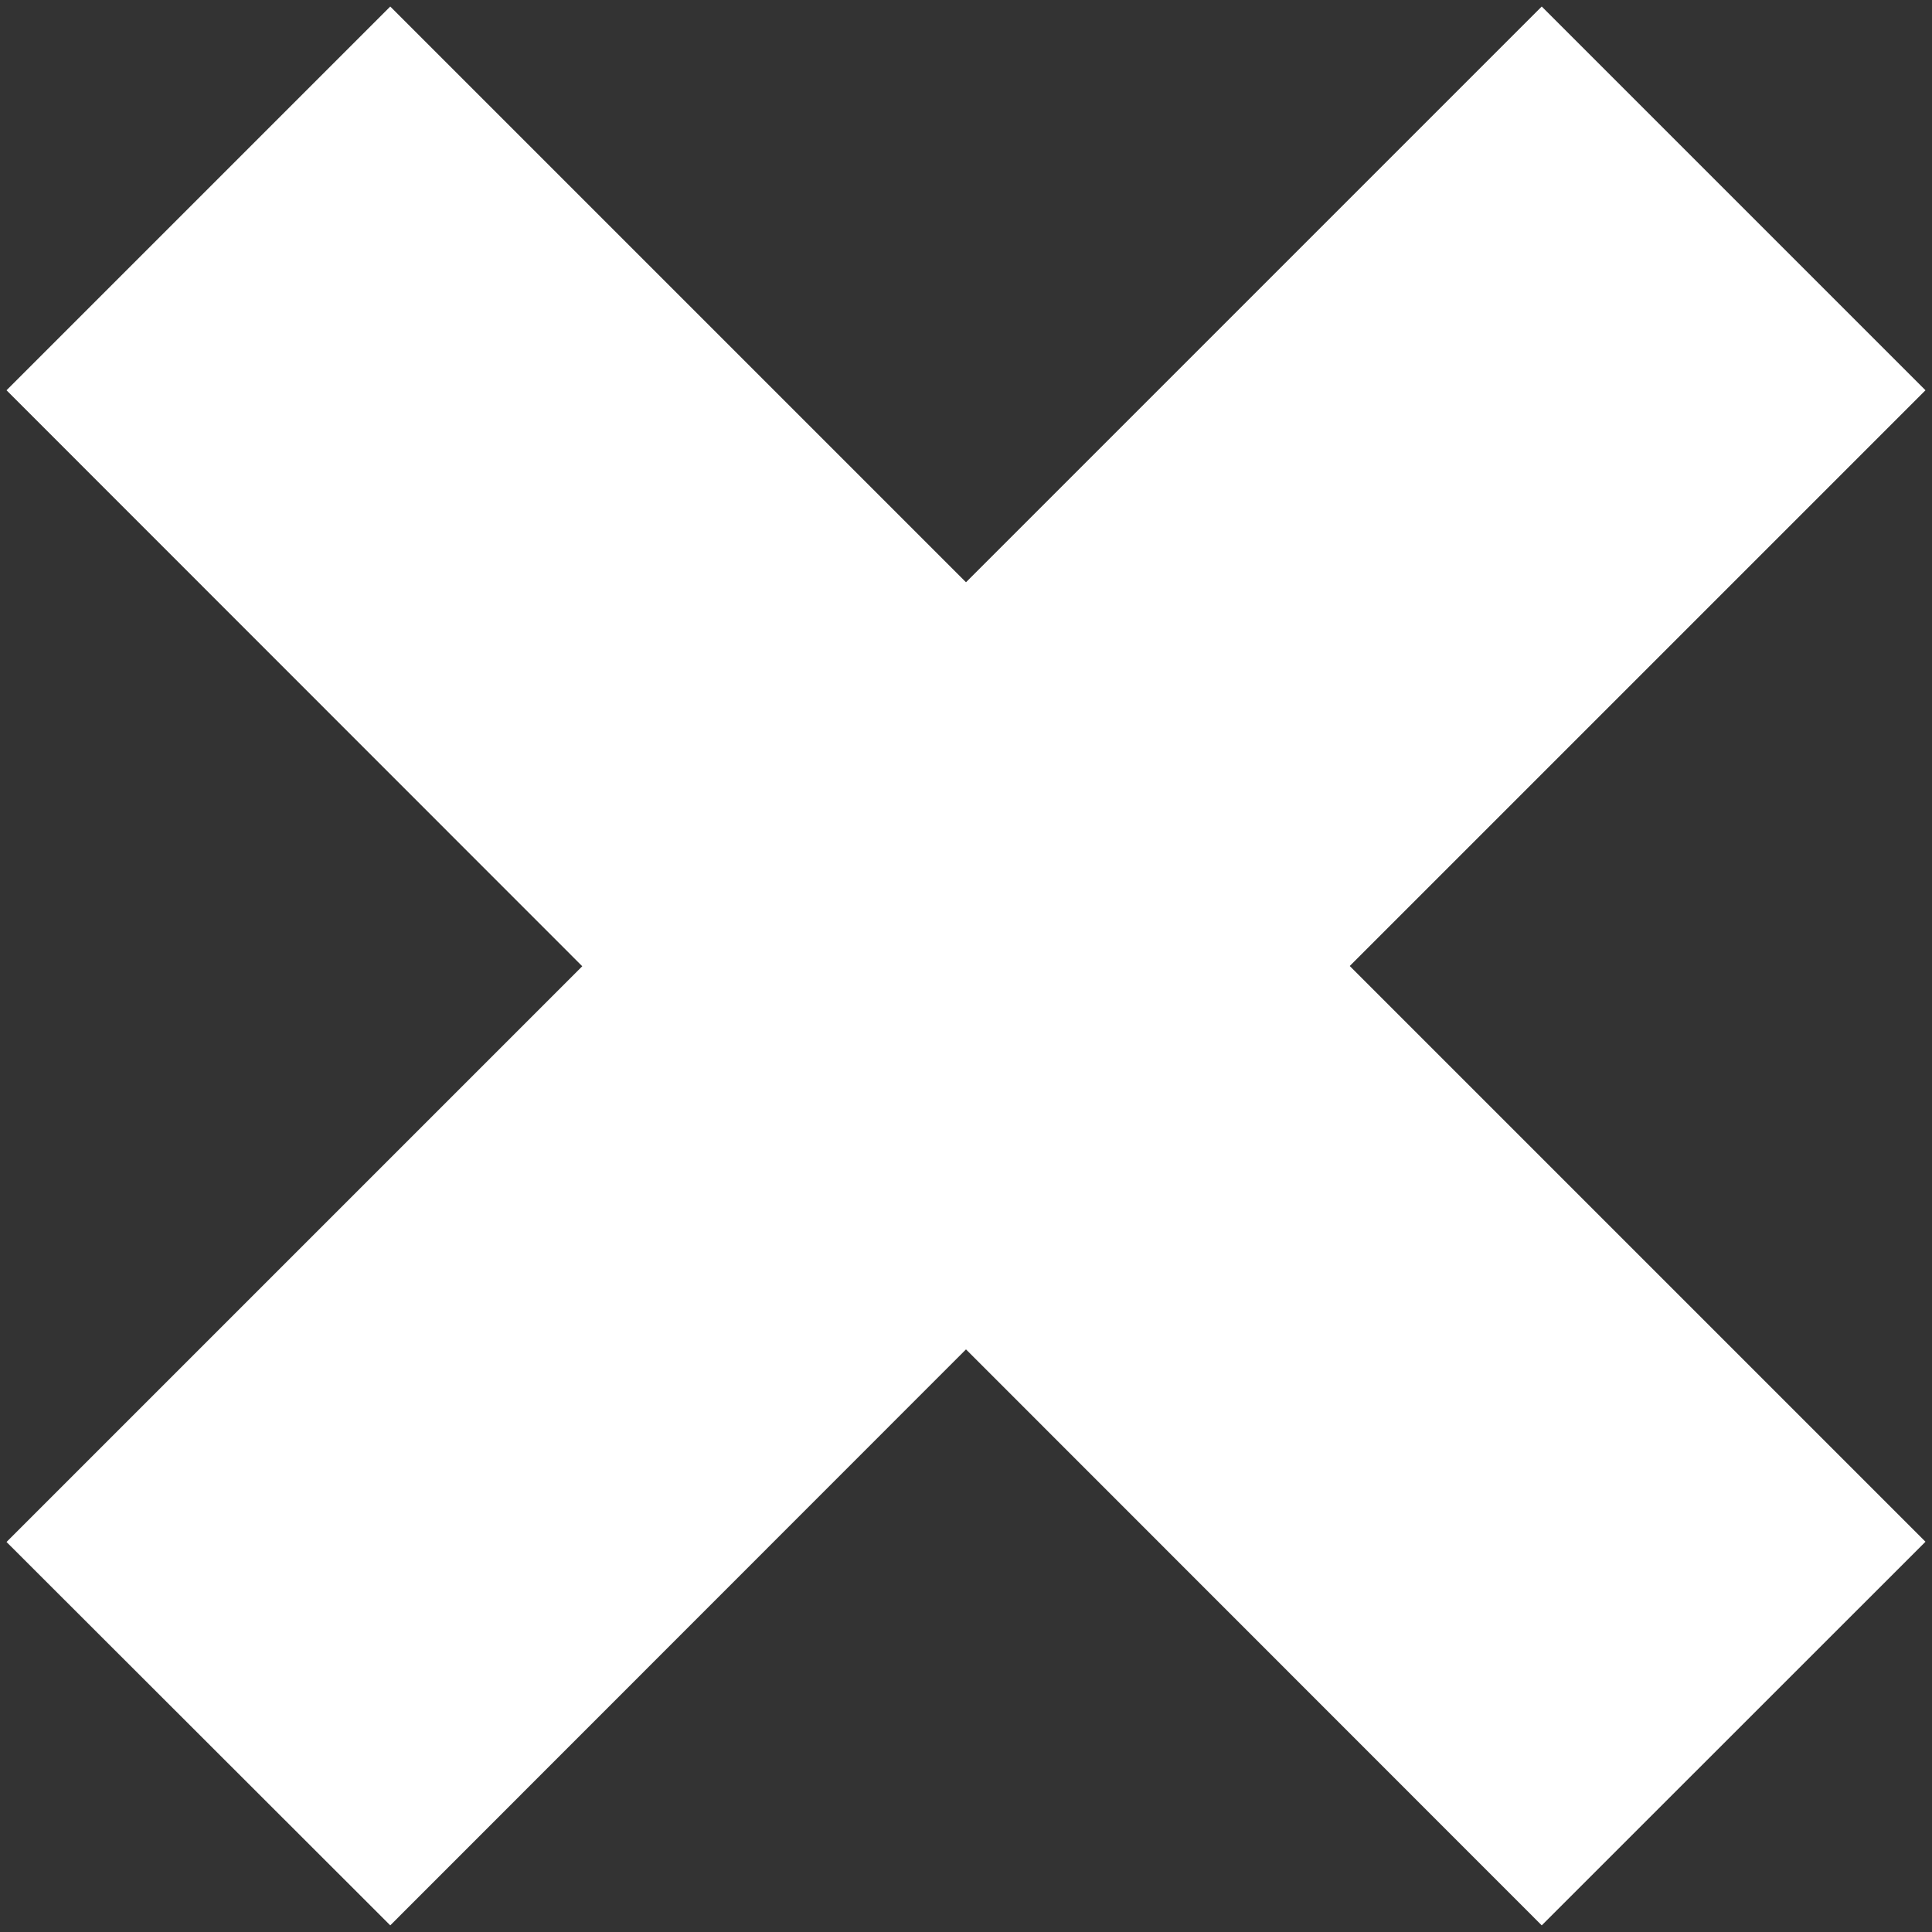 <svg width="16" height="16" xmlns="http://www.w3.org/2000/svg"><rect width="100%" height="100%" fill="#333333" stroke="none"/><title>Layer 1</title><path d="M8 4.822L3.232.054.054 3.232l4.768 4.77L.054 12.77l3.178 3.175L8 11.175l4.768 4.77 3.178-3.177L11.178 8l4.768-4.768L12.768.054 8 4.822z" fill="#fff"/></svg>